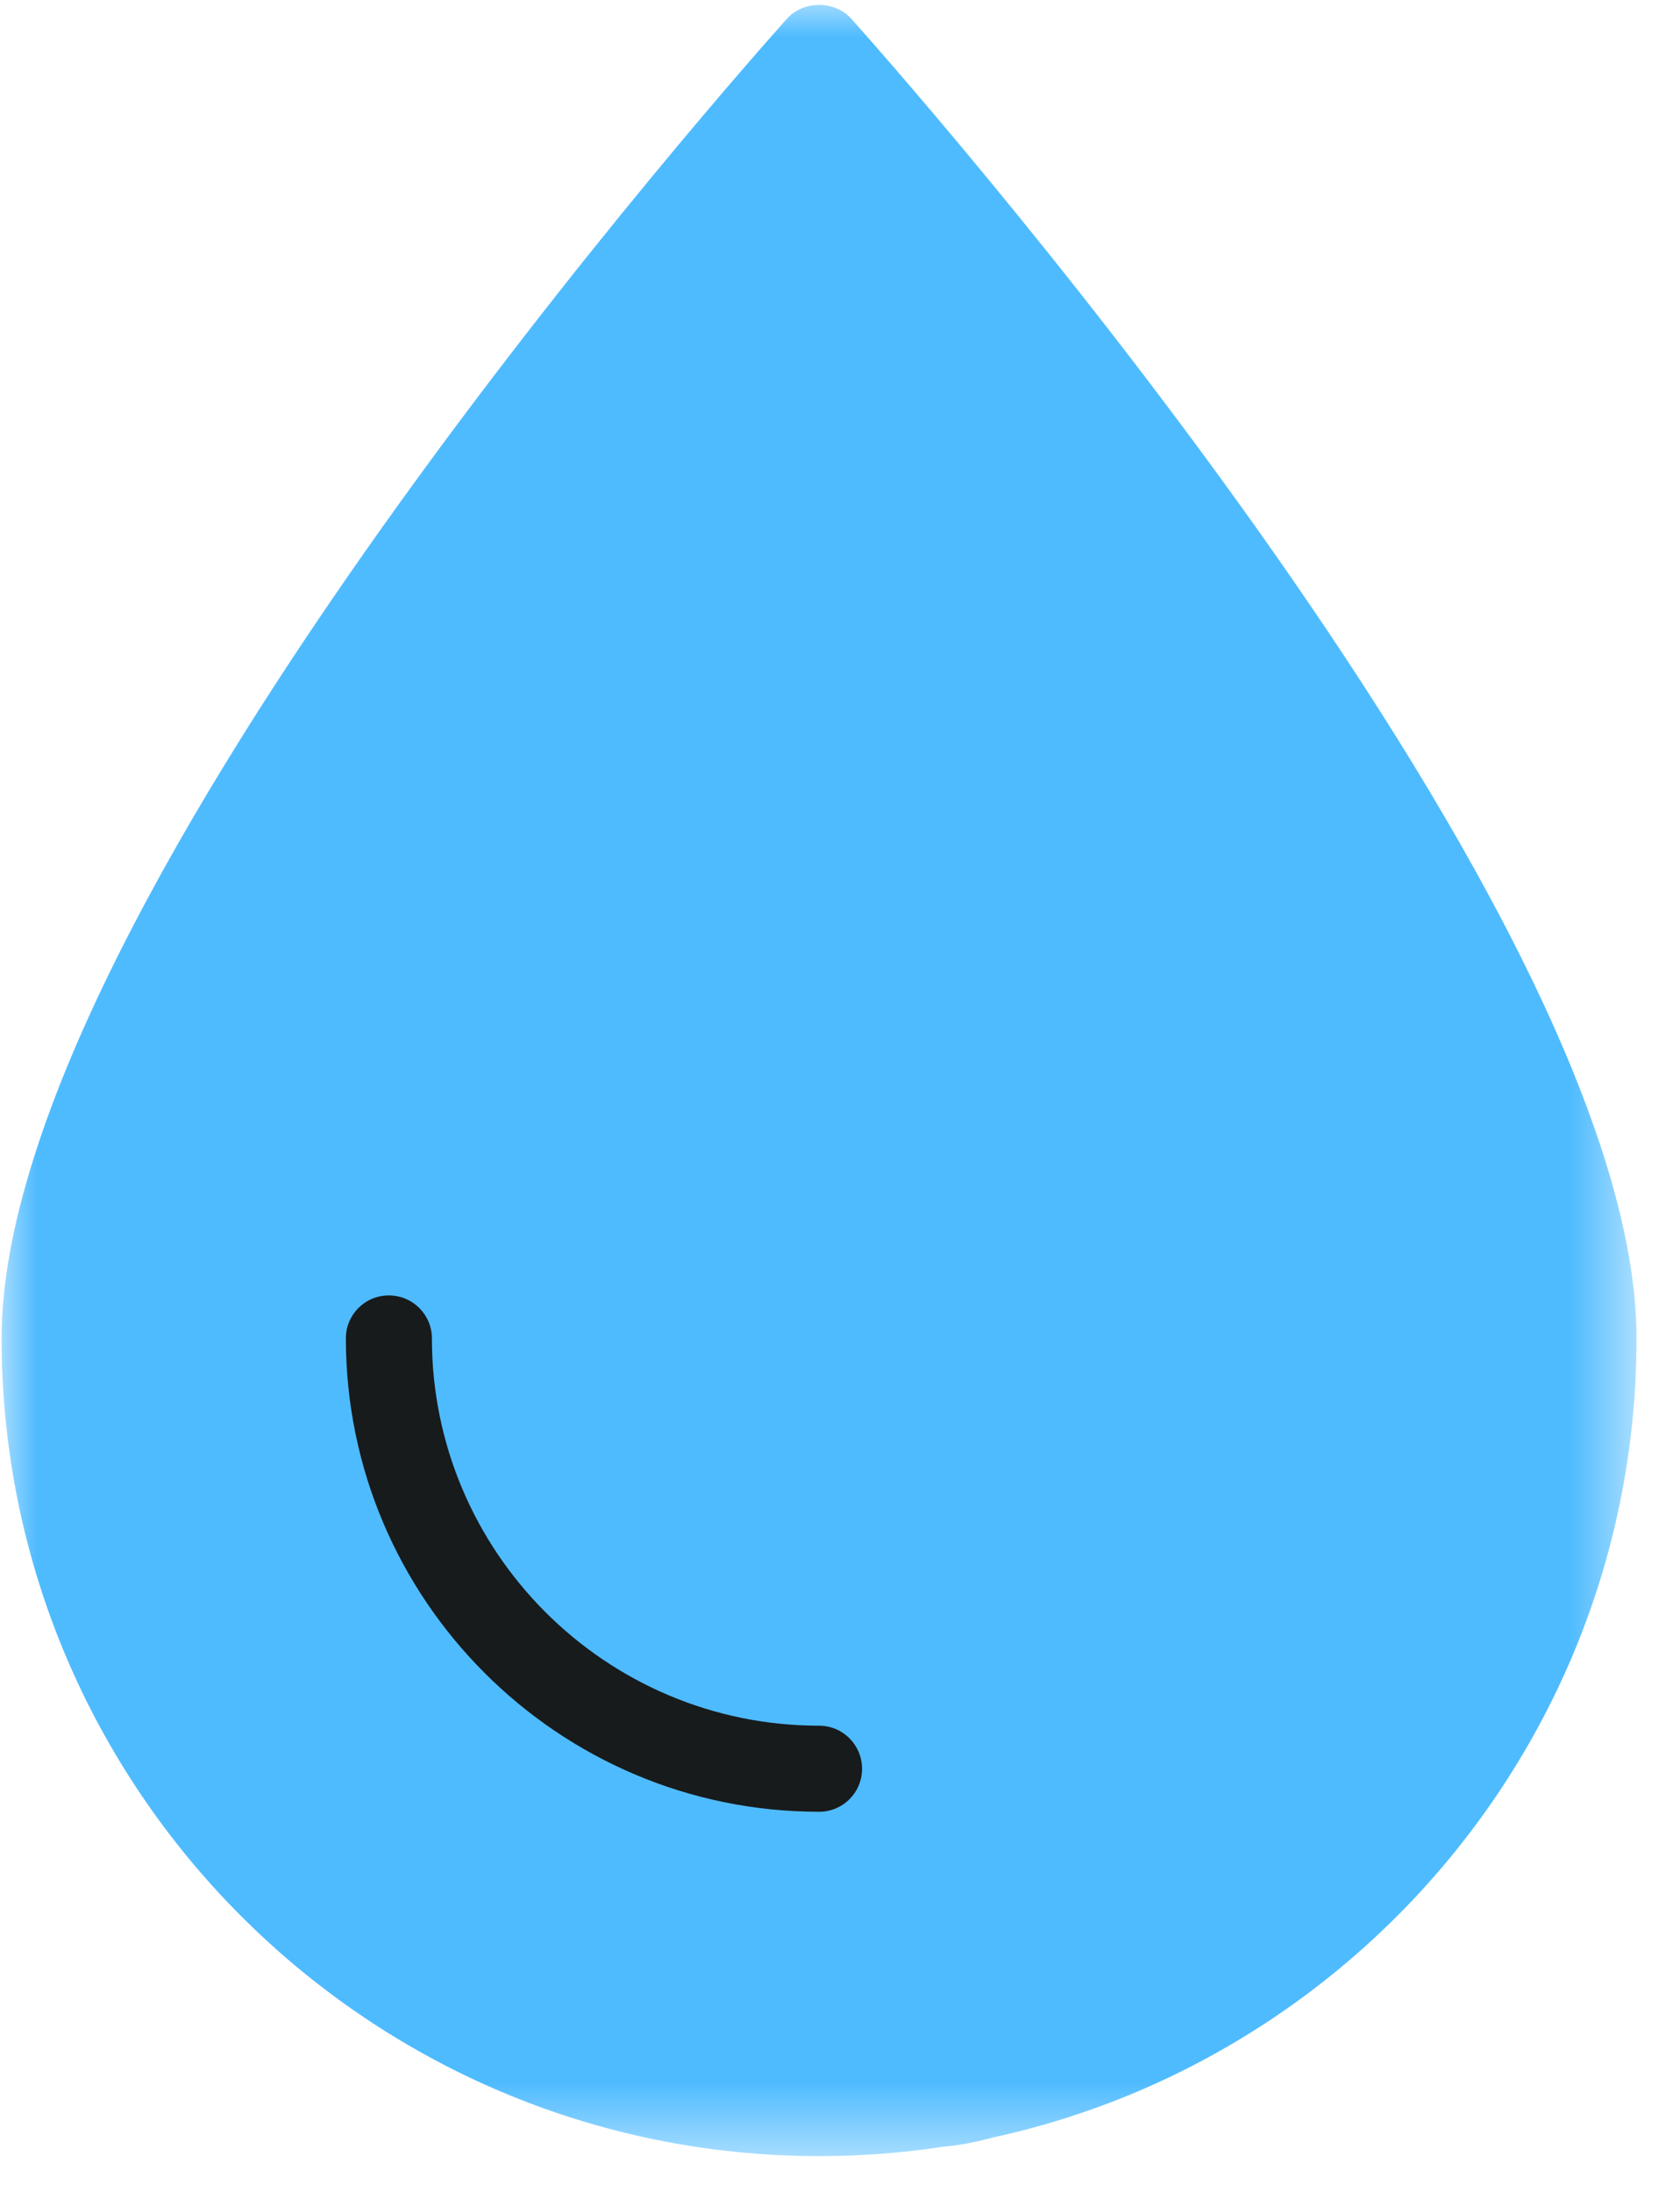 <svg width="23" height="30" viewBox="0 0 23 30" fill="none" xmlns="http://www.w3.org/2000/svg">
<mask id="mask0_47_993" style="mask-type:luminance" maskUnits="userSpaceOnUse" x="0" y="0" width="23" height="30">
<path d="M0 0H22.428V29.51H0V0Z" fill="white"/>
</mask>
<g mask="url(#mask0_47_993)">
<path d="M11.652 0.254C11.429 0.005 10.999 0.005 10.776 0.254C10.336 0.744 0.022 12.306 0.022 18.318C0.022 24.489 5.043 29.51 11.214 29.51C17.385 29.51 22.405 24.489 22.405 18.318C22.405 12.306 12.091 0.744 11.652 0.254ZM11.214 28.332C5.692 28.332 1.2 23.84 1.2 18.318C-1.5 23.5 9.668 31.292 11.652 29C13.635 31.292 24.5 23 21.227 18.318C21.227 23.84 16.735 28.332 11.214 28.332Z" fill="#4FBBFF"/>
</g>
<path d="M11.214 23.619C8.291 23.619 5.913 21.242 5.913 18.318C5.913 17.992 5.648 17.73 5.323 17.73C4.998 17.73 4.735 17.992 4.735 18.318C4.735 21.891 7.641 24.797 11.214 24.797C11.539 24.797 11.802 24.535 11.802 24.209C11.802 23.883 11.539 23.619 11.214 23.619Z" fill="#171B1C"/>
</svg>
